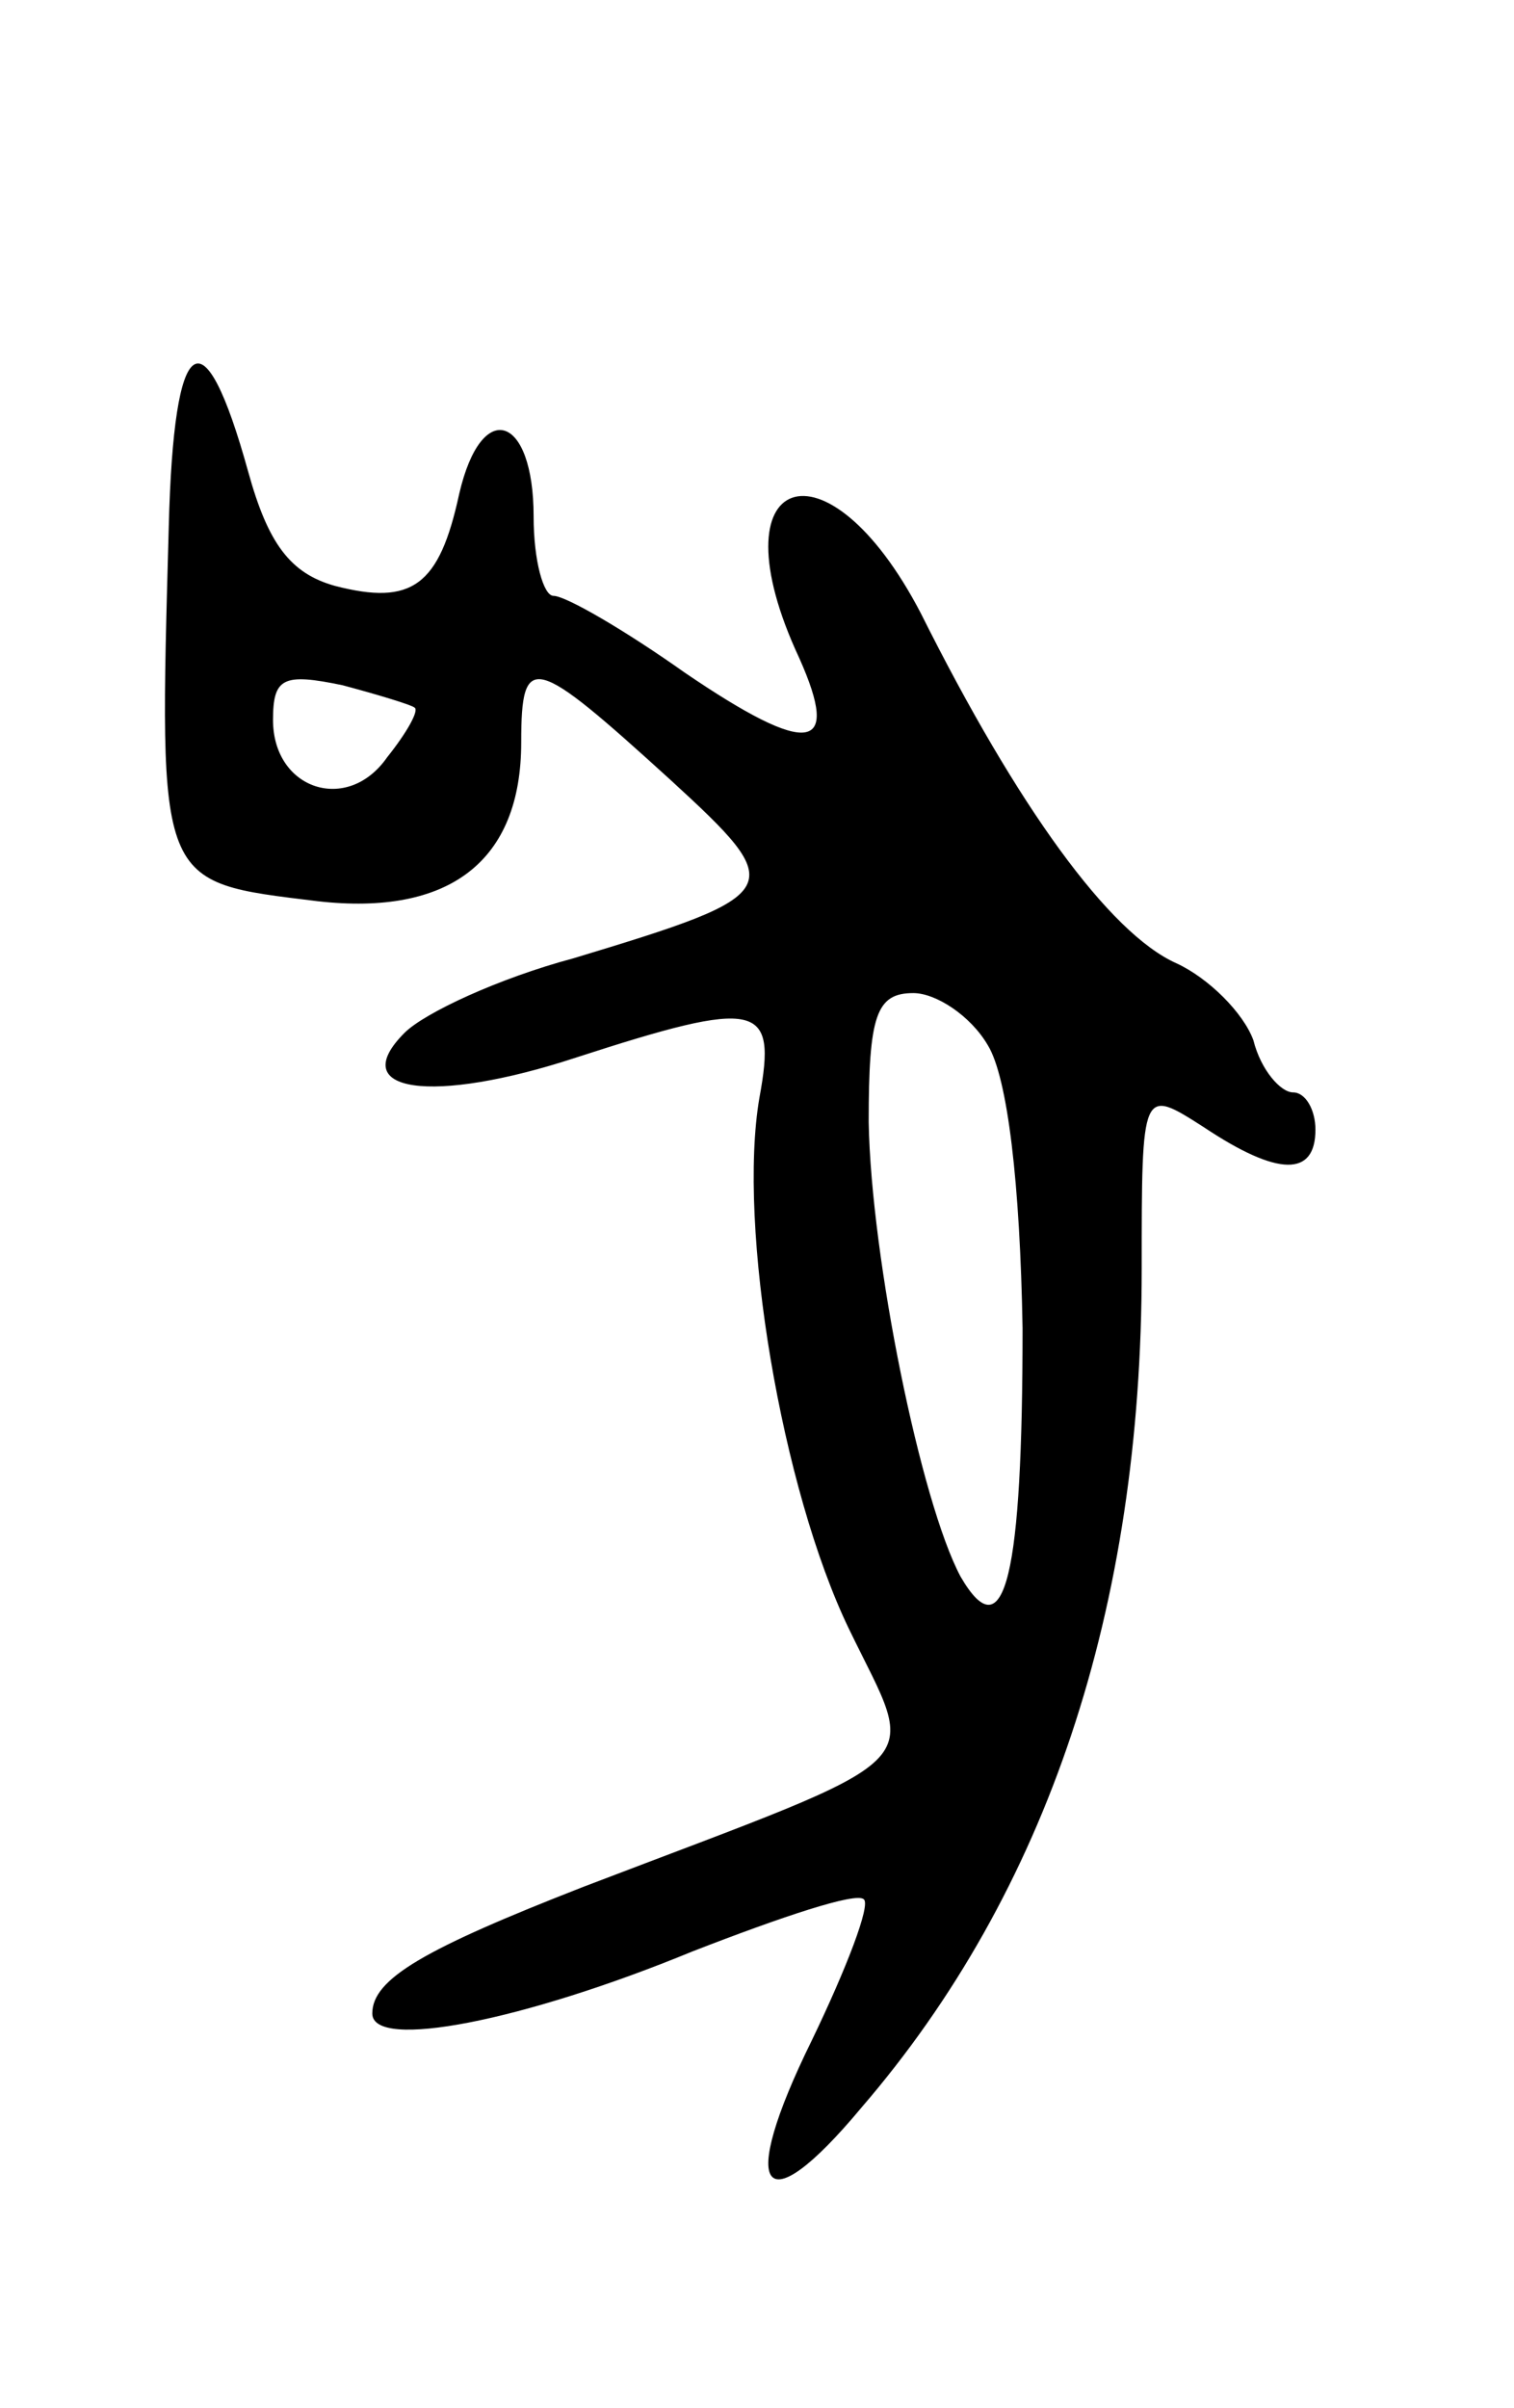 <svg version="1.0" xmlns="http://www.w3.org/2000/svg"
 width="61pt" height="97pt" viewBox="0 0 61 97"
 preserveAspectRatio="xMidYMid meet">
<g transform="translate(0,97) scale(0.1,-0.1)"
fill="#000000" stroke="none">
<path d="M68 758 c-4 -146 -5 -143 60 -151 53 -6 82 16 82 64 0 37 5 35 60
-15 48 -44 47 -46 -39 -72 -30 -8 -60 -22 -68 -30 -24 -24 11 -29 69 -10 74
24 81 22 74 -16 -9 -52 9 -158 36 -214 28 -58 37 -49 -107 -104 -64 -25 -85
-37 -85 -51 0 -15 61 -3 129 25 36 14 66 24 69 21 3 -2 -7 -28 -21 -57 -30
-61 -20 -75 20 -27 75 87 113 201 113 338 0 73 0 73 25 57 30 -20 45 -20 45
-1 0 8 -4 15 -9 15 -5 0 -13 9 -16 21 -4 11 -18 25 -31 31 -27 12 -64 63 -103
141 -38 73 -84 57 -49 -18 17 -38 4 -40 -46 -6 -24 17 -48 31 -53 31 -4 0 -8
14 -8 32 0 41 -21 48 -30 9 -8 -37 -19 -45 -50 -37 -18 5 -27 17 -35 46 -18
65 -30 57 -32 -22z m99 -73 c2 -1 -3 -10 -11 -20 -16 -23 -46 -13 -46 15 0 17
4 19 28 14 15 -4 28 -8 29 -9z m231 -136 c8 -13 13 -56 14 -114 0 -99 -7 -131
-25 -100 -16 30 -36 128 -37 183 0 43 3 52 18 52 9 0 23 -9 30 -21z"/>
</g>
</svg>
